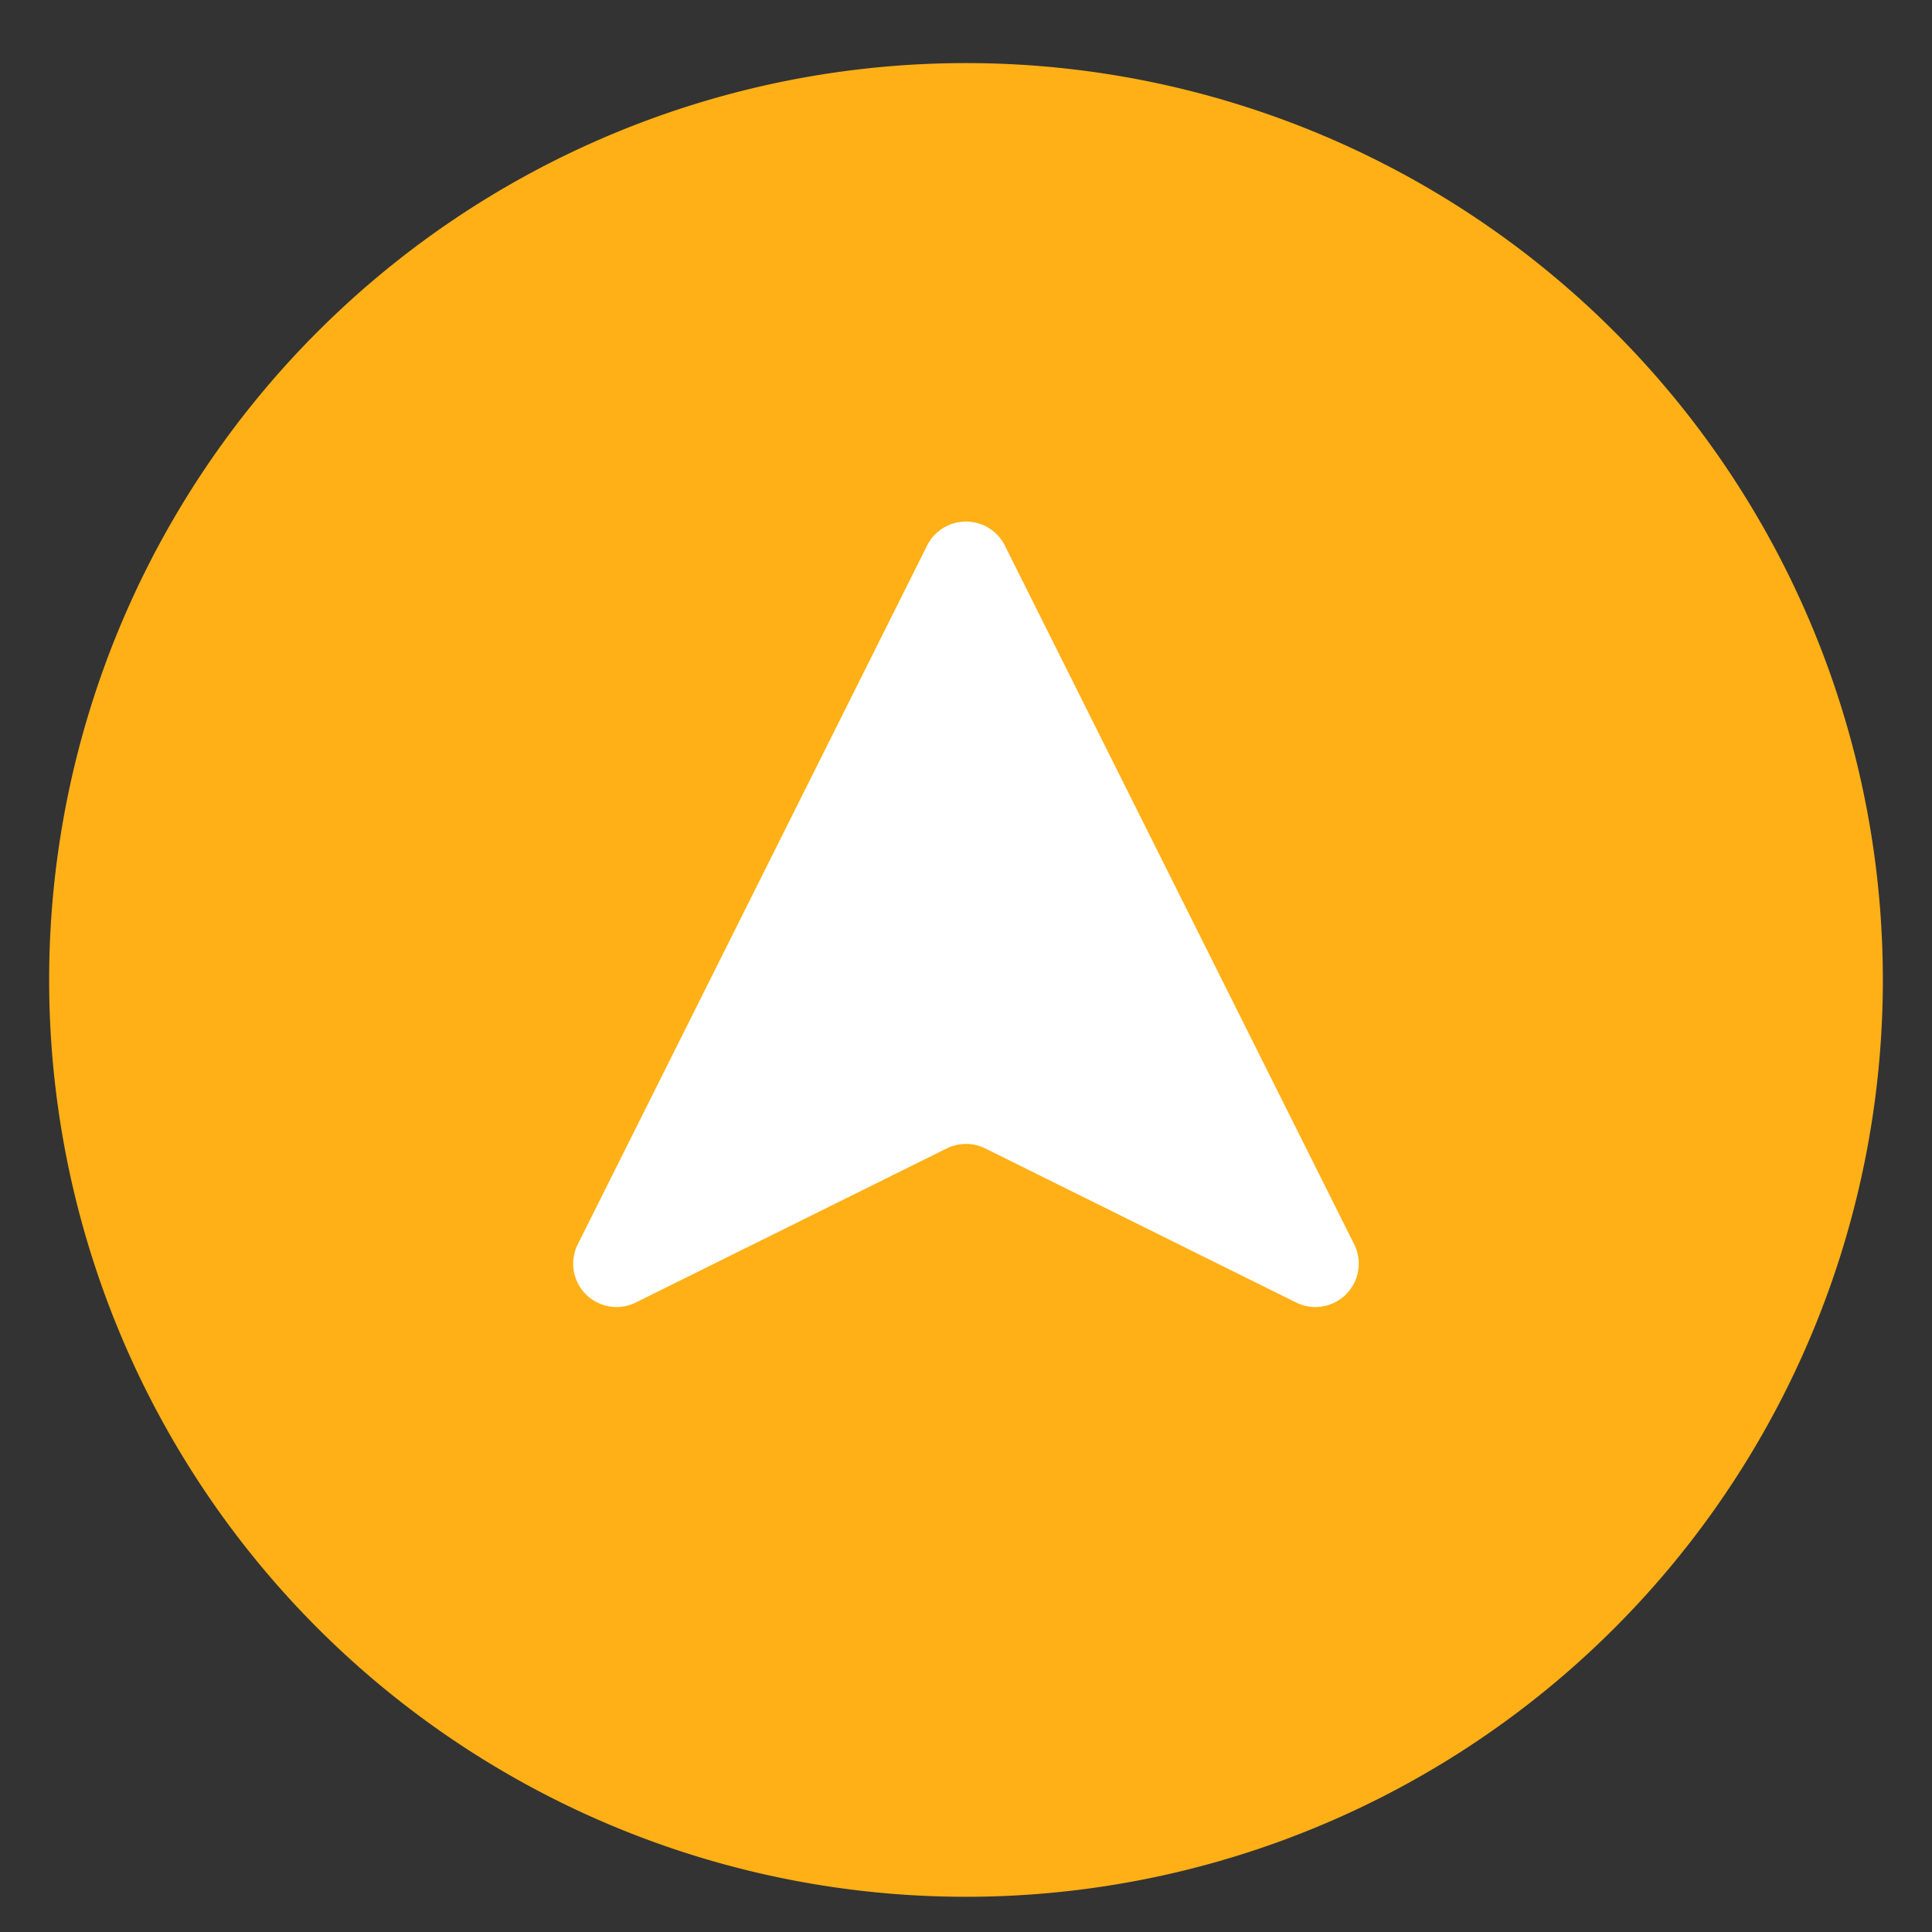 <svg class="svg-icon" style="width: 2em;height: 2em;vertical-align: middle;fill: currentColor;overflow: hidden;" viewBox="0 0 1024 1024" version="1.1" xmlns="http://www.w3.org/2000/svg"><rect x="0" y="0" width="1024" height="1024" fill="#333333" stroke="none"/><path d="M512 519.387m-485.951 0a485.951 485.951 0 1 0 971.902 0 485.951 485.951 0 1 0-971.902 0Z" fill="#ffb016" /><path d="M532.584 289.15l185.147 370.33a22.979 22.979 0 0 1-30.788 30.858l-164.737-81.64a23.048 23.048 0 0 0-20.445 0l-164.737 81.64a22.979 22.979 0 0 1-30.788-30.858l185.147-370.33a23.048 23.048 0 0 1 41.202 0z" fill="#FFFFFF" /></svg>
